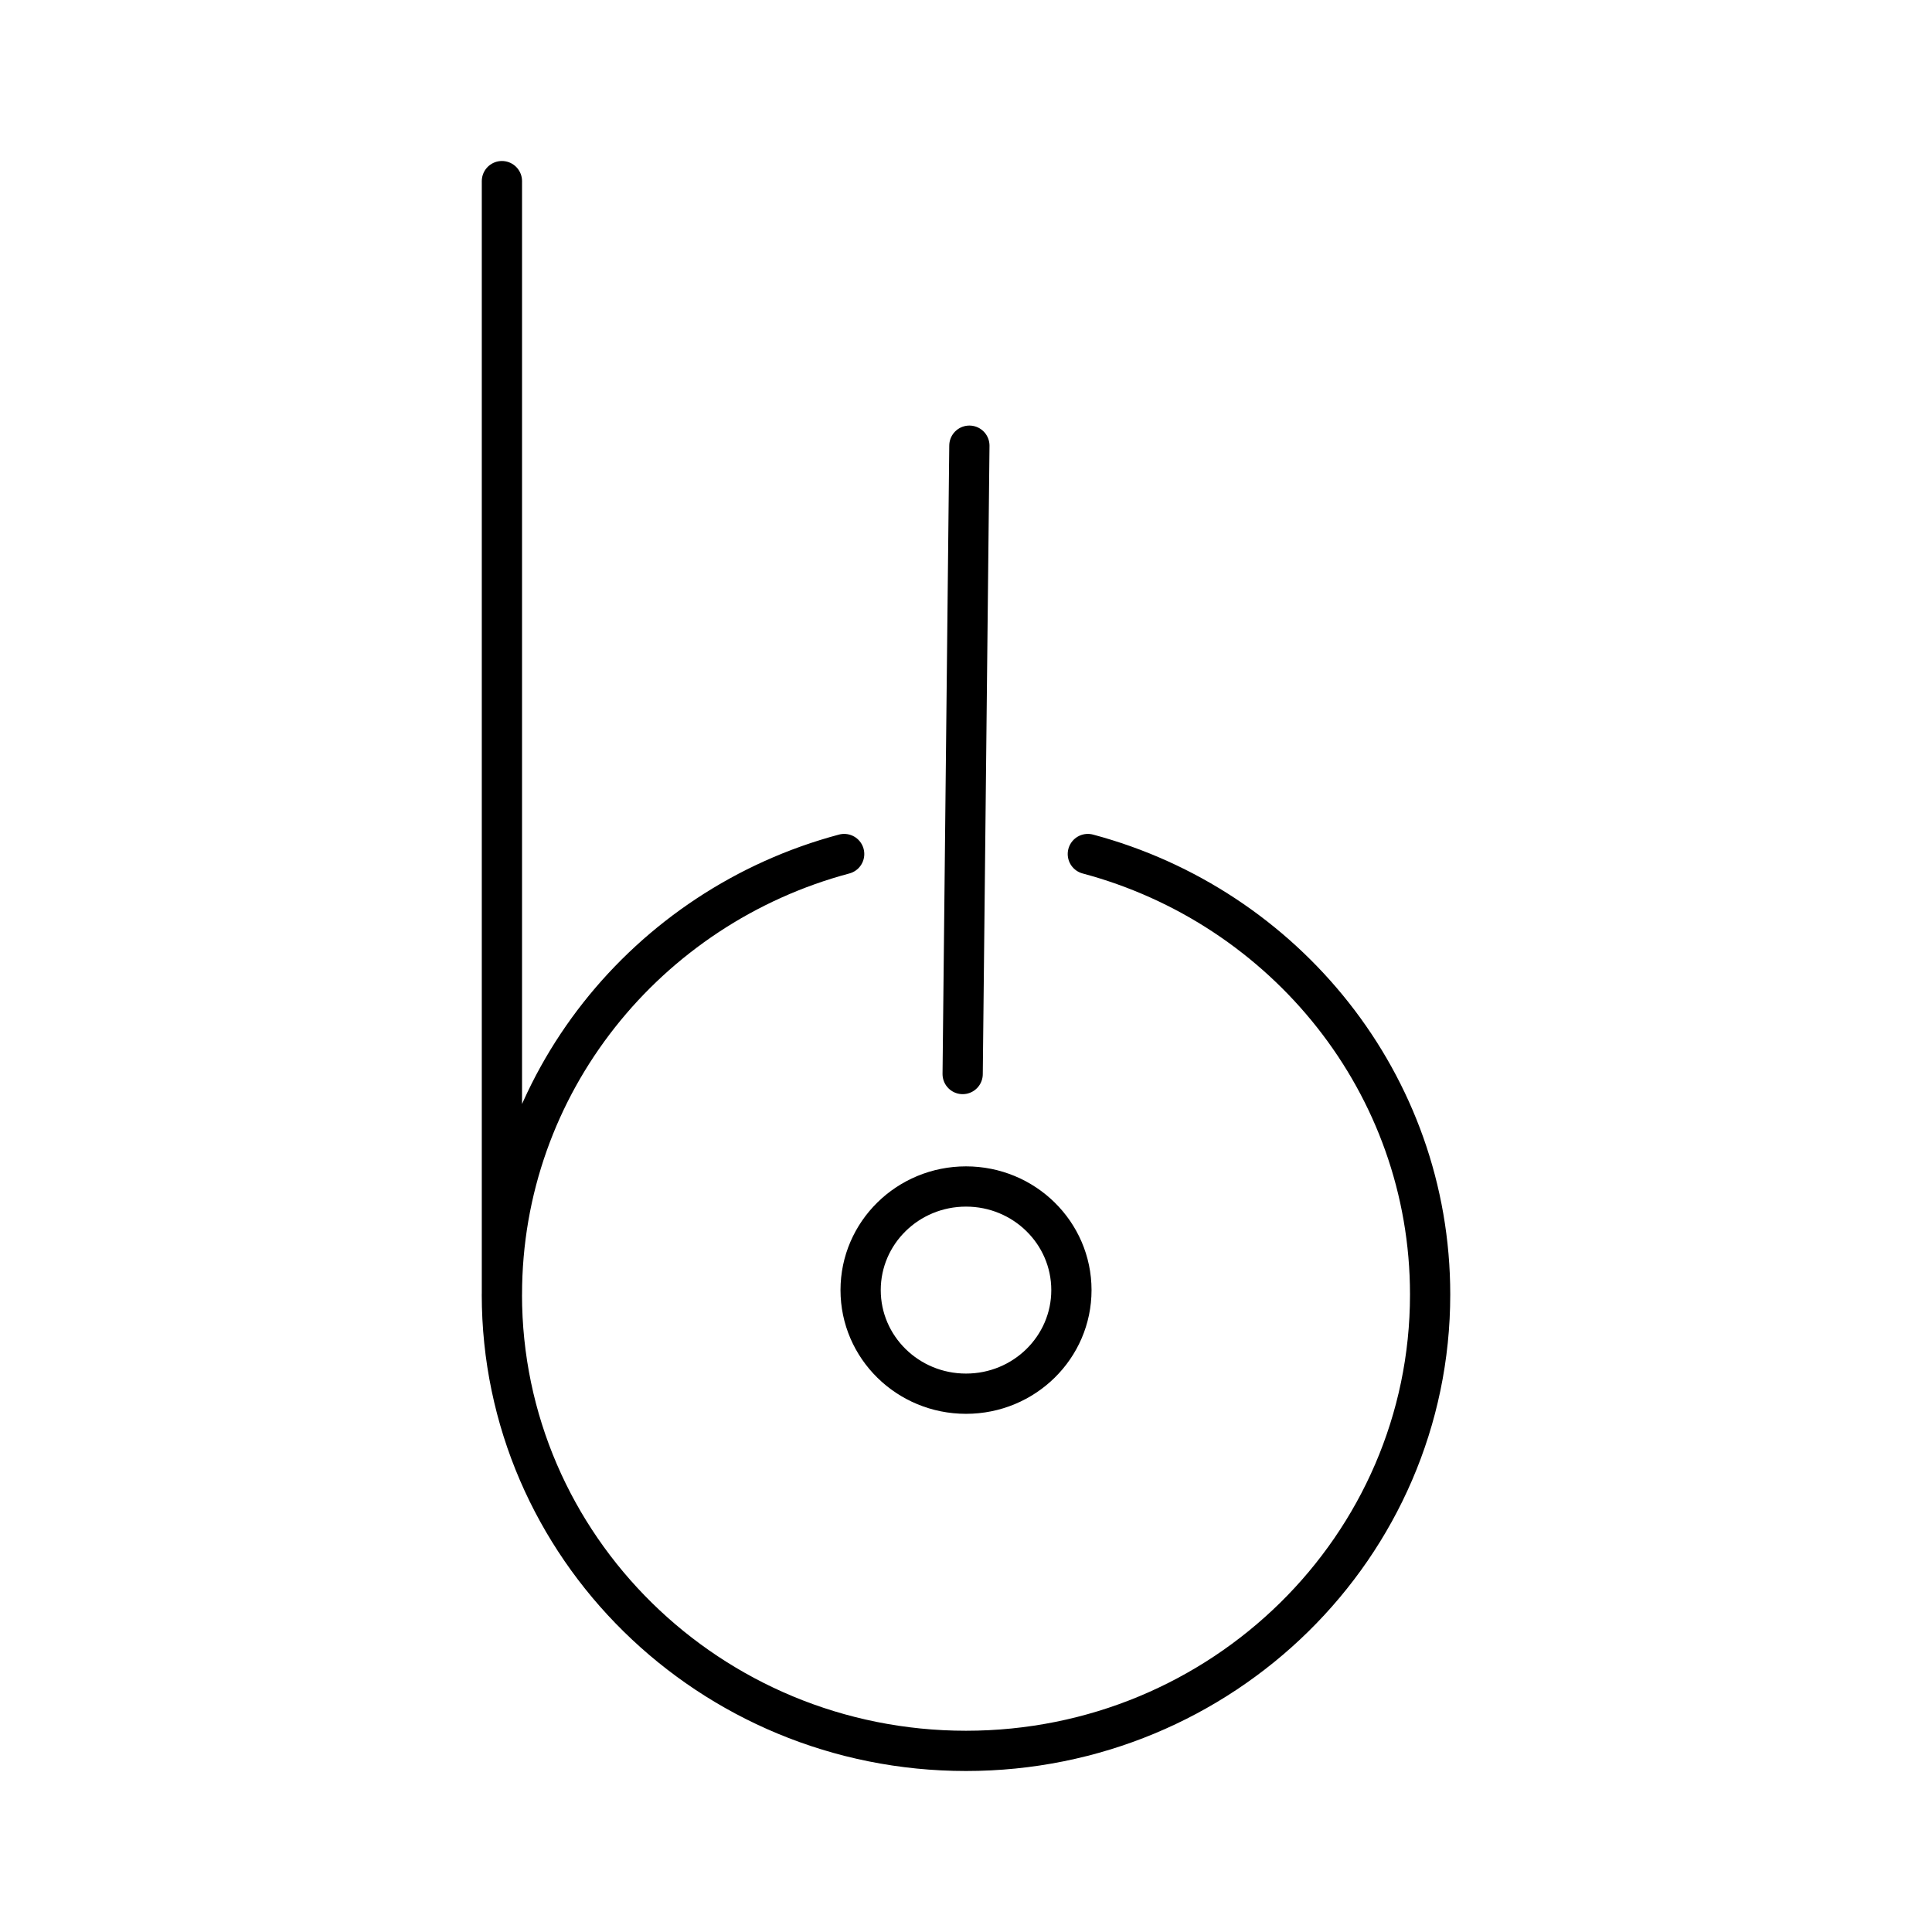 <svg xmlns="http://www.w3.org/2000/svg" width="3em" height="3em" viewBox="0 0 48 48"><path fill="none" stroke="currentColor" stroke-linecap="round" stroke-linejoin="round" d="M12.469 32.162C12.469 38.424 17.632 43.5 24 43.5s11.531-5.076 11.531-11.338c0-5.232-3.604-9.636-8.504-10.944m-6.054 0c-4.9 1.307-8.503 5.712-8.503 10.944V4.5m14.149 27.552c0 1.422-1.172 2.574-2.618 2.574H24c-1.446 0-2.618-1.152-2.618-2.574h0c0-1.422 1.172-2.574 2.618-2.574s2.618 1.151 2.619 2.573zm-2.535-20.979l-.167 15.611"/></svg>